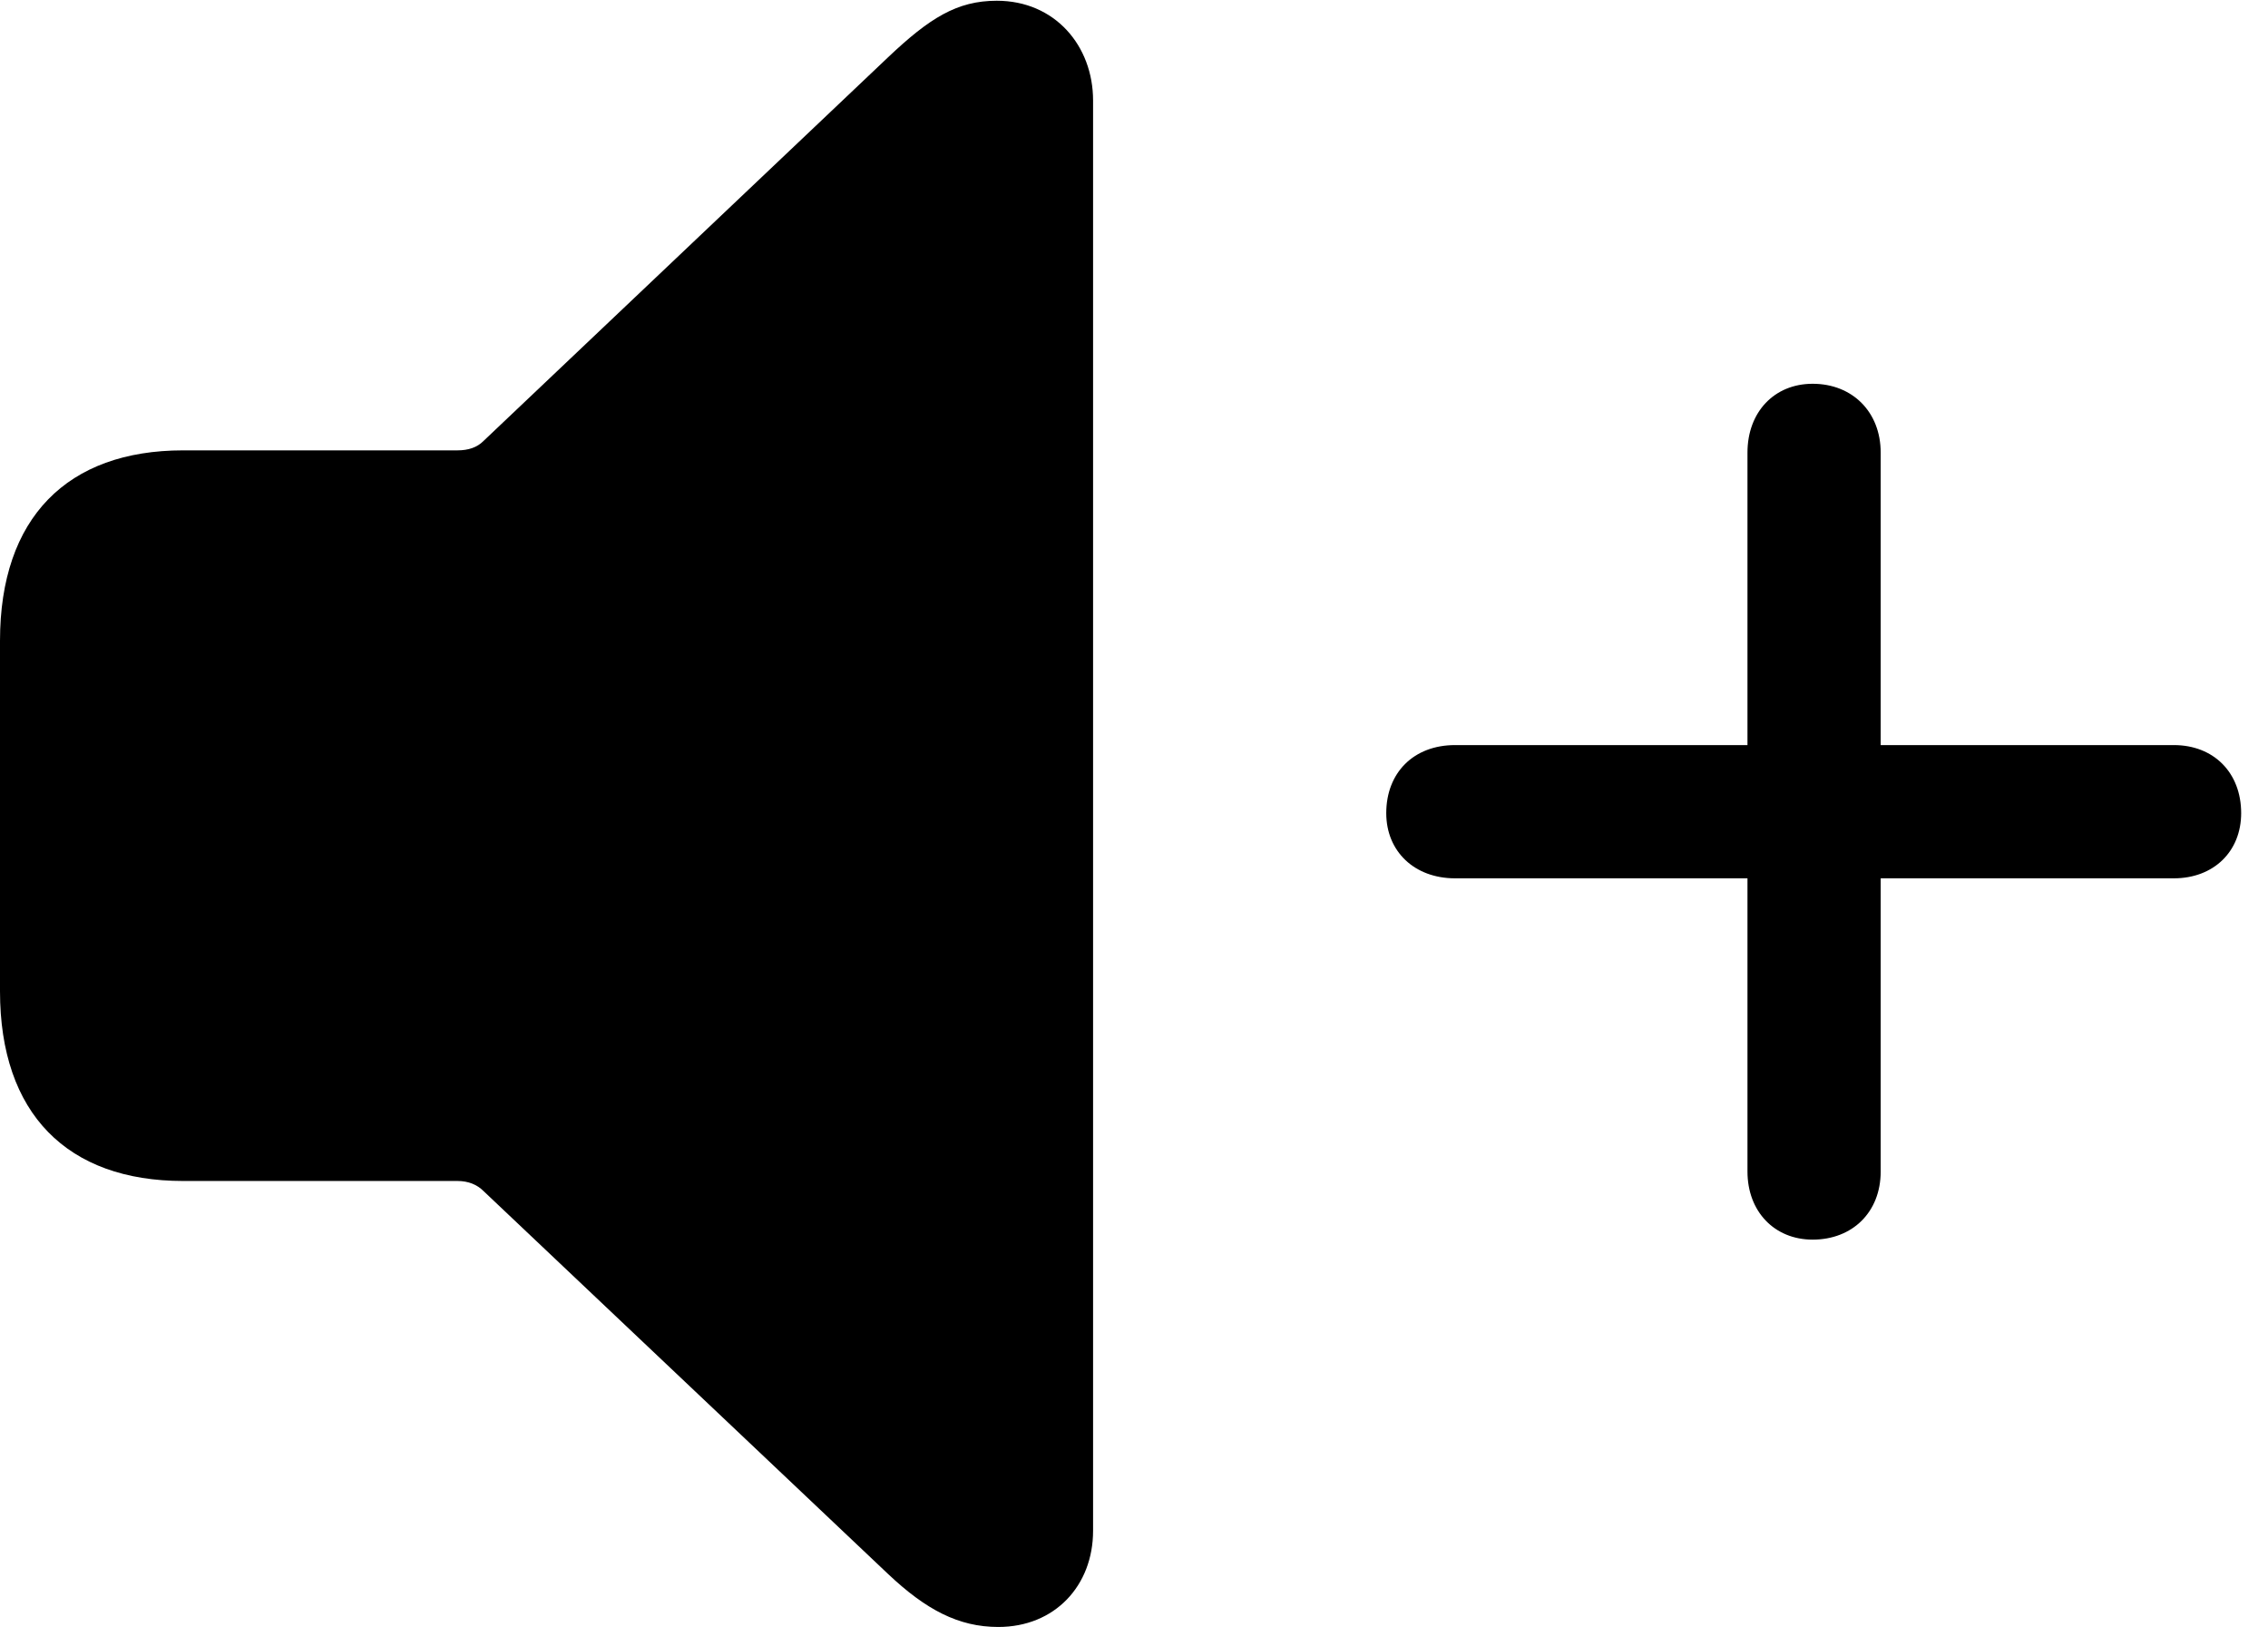 <svg version="1.1" xmlns="http://www.w3.org/2000/svg" xmlns:xlink="http://www.w3.org/1999/xlink" width="30.596" height="21.943" viewBox="0 0 30.596 21.943">
 <g>
  <rect height="21.943" opacity="0" width="30.596" x="0" y="0"/>
  <path d="M18.701 10.967C18.701 11.484 19.082 11.846 19.629 11.846L23.574 11.846L23.574 15.801C23.574 16.338 23.936 16.719 24.453 16.719C24.99 16.719 25.371 16.348 25.371 15.801L25.371 11.846L29.326 11.846C29.863 11.846 30.234 11.484 30.234 10.967C30.234 10.42 29.863 10.049 29.326 10.049L25.371 10.049L25.371 6.104C25.371 5.557 24.99 5.176 24.453 5.176C23.936 5.176 23.574 5.557 23.574 6.104L23.574 10.049L19.629 10.049C19.072 10.049 18.701 10.42 18.701 10.967Z" fill="currentColor"/>
  <path d="M13.467 21.943C14.229 21.943 14.746 21.387 14.746 20.645L14.746 1.357C14.746 0.615 14.229 0.01 13.447 0.01C12.91 0.01 12.539 0.244 11.982 0.771L6.523 5.947C6.436 6.035 6.318 6.074 6.172 6.074L2.471 6.074C0.908 6.074 0 6.982 0 8.643L0 13.369C0 15.02 0.908 15.928 2.471 15.928L6.172 15.928C6.318 15.928 6.436 15.977 6.523 16.064L11.982 21.23C12.49 21.709 12.93 21.943 13.467 21.943Z" fill="currentColor"/>
 </g>
</svg>
